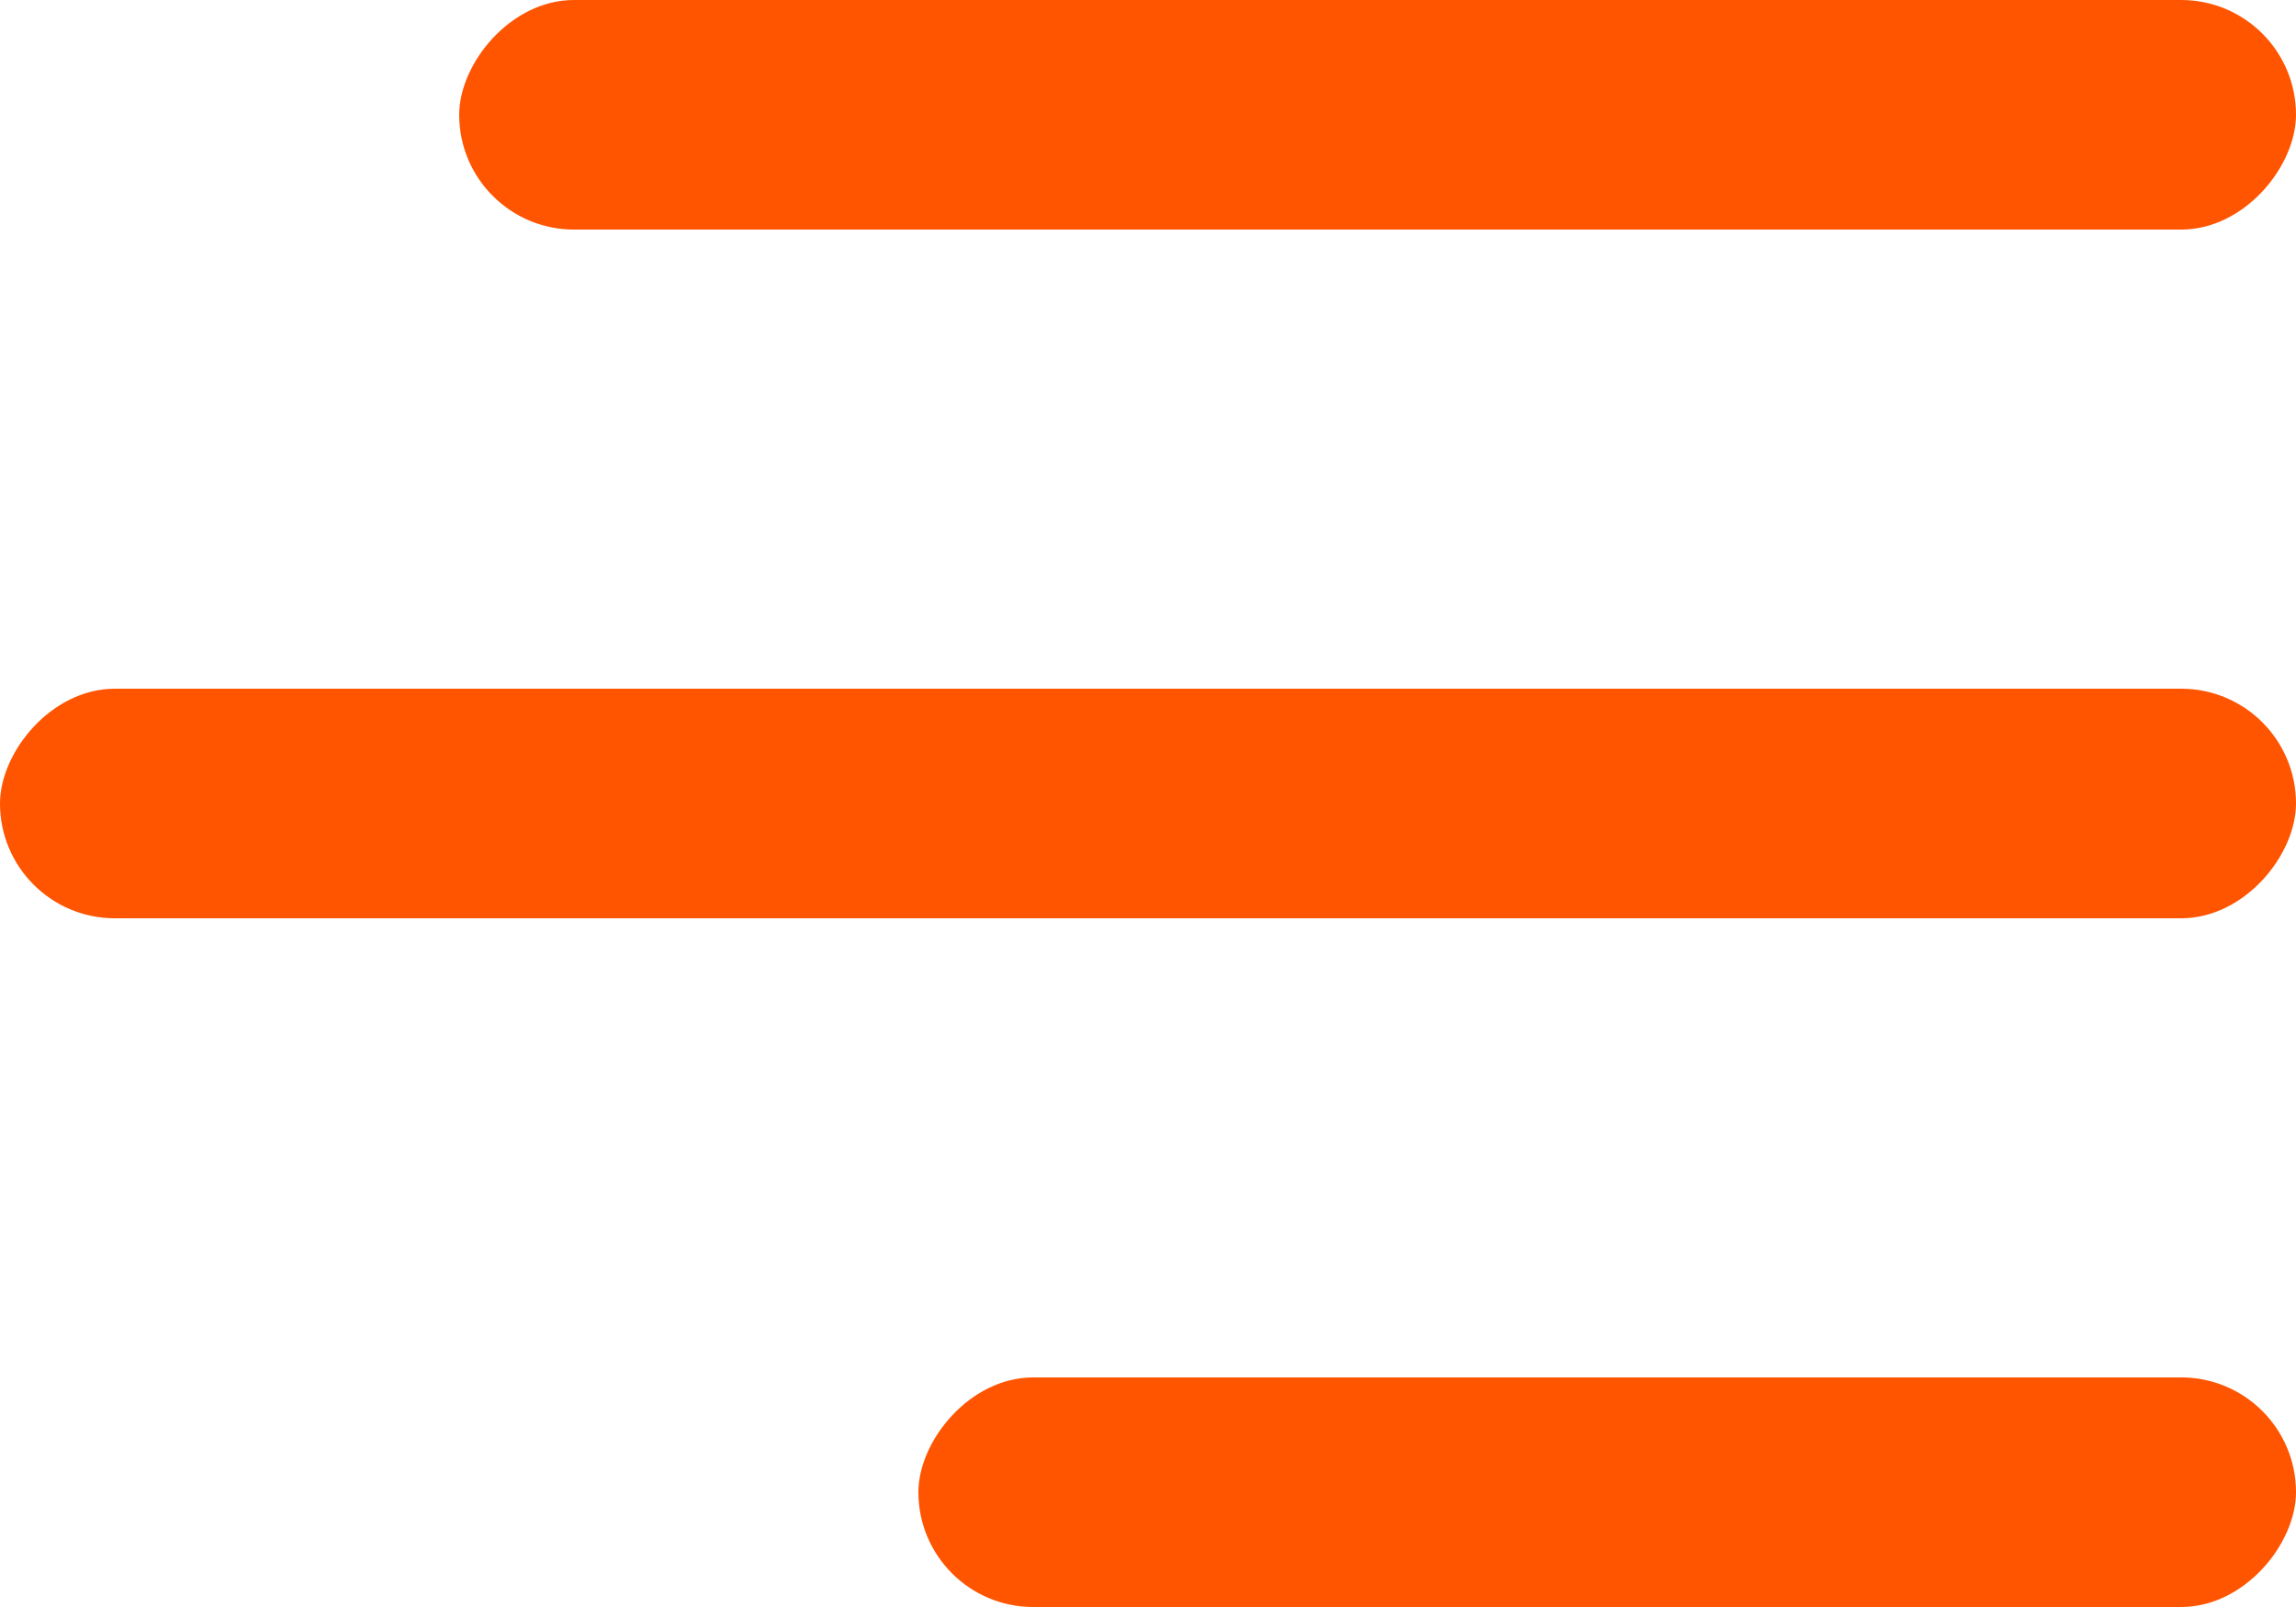 <svg width="20" height="14" viewBox="0 0 20 14" fill="none" xmlns="http://www.w3.org/2000/svg">
<rect width="12" height="2" rx="1" transform="matrix(-1 0 0 1 20 12)" fill="#FF5400"/>
<rect width="20" height="2" rx="1" transform="matrix(-1 0 0 1 20 6)" fill="#FF5400"/>
<rect width="16" height="2" rx="1" transform="matrix(-1 0 0 1 20 0)" fill="#FF5400"/>
</svg>
